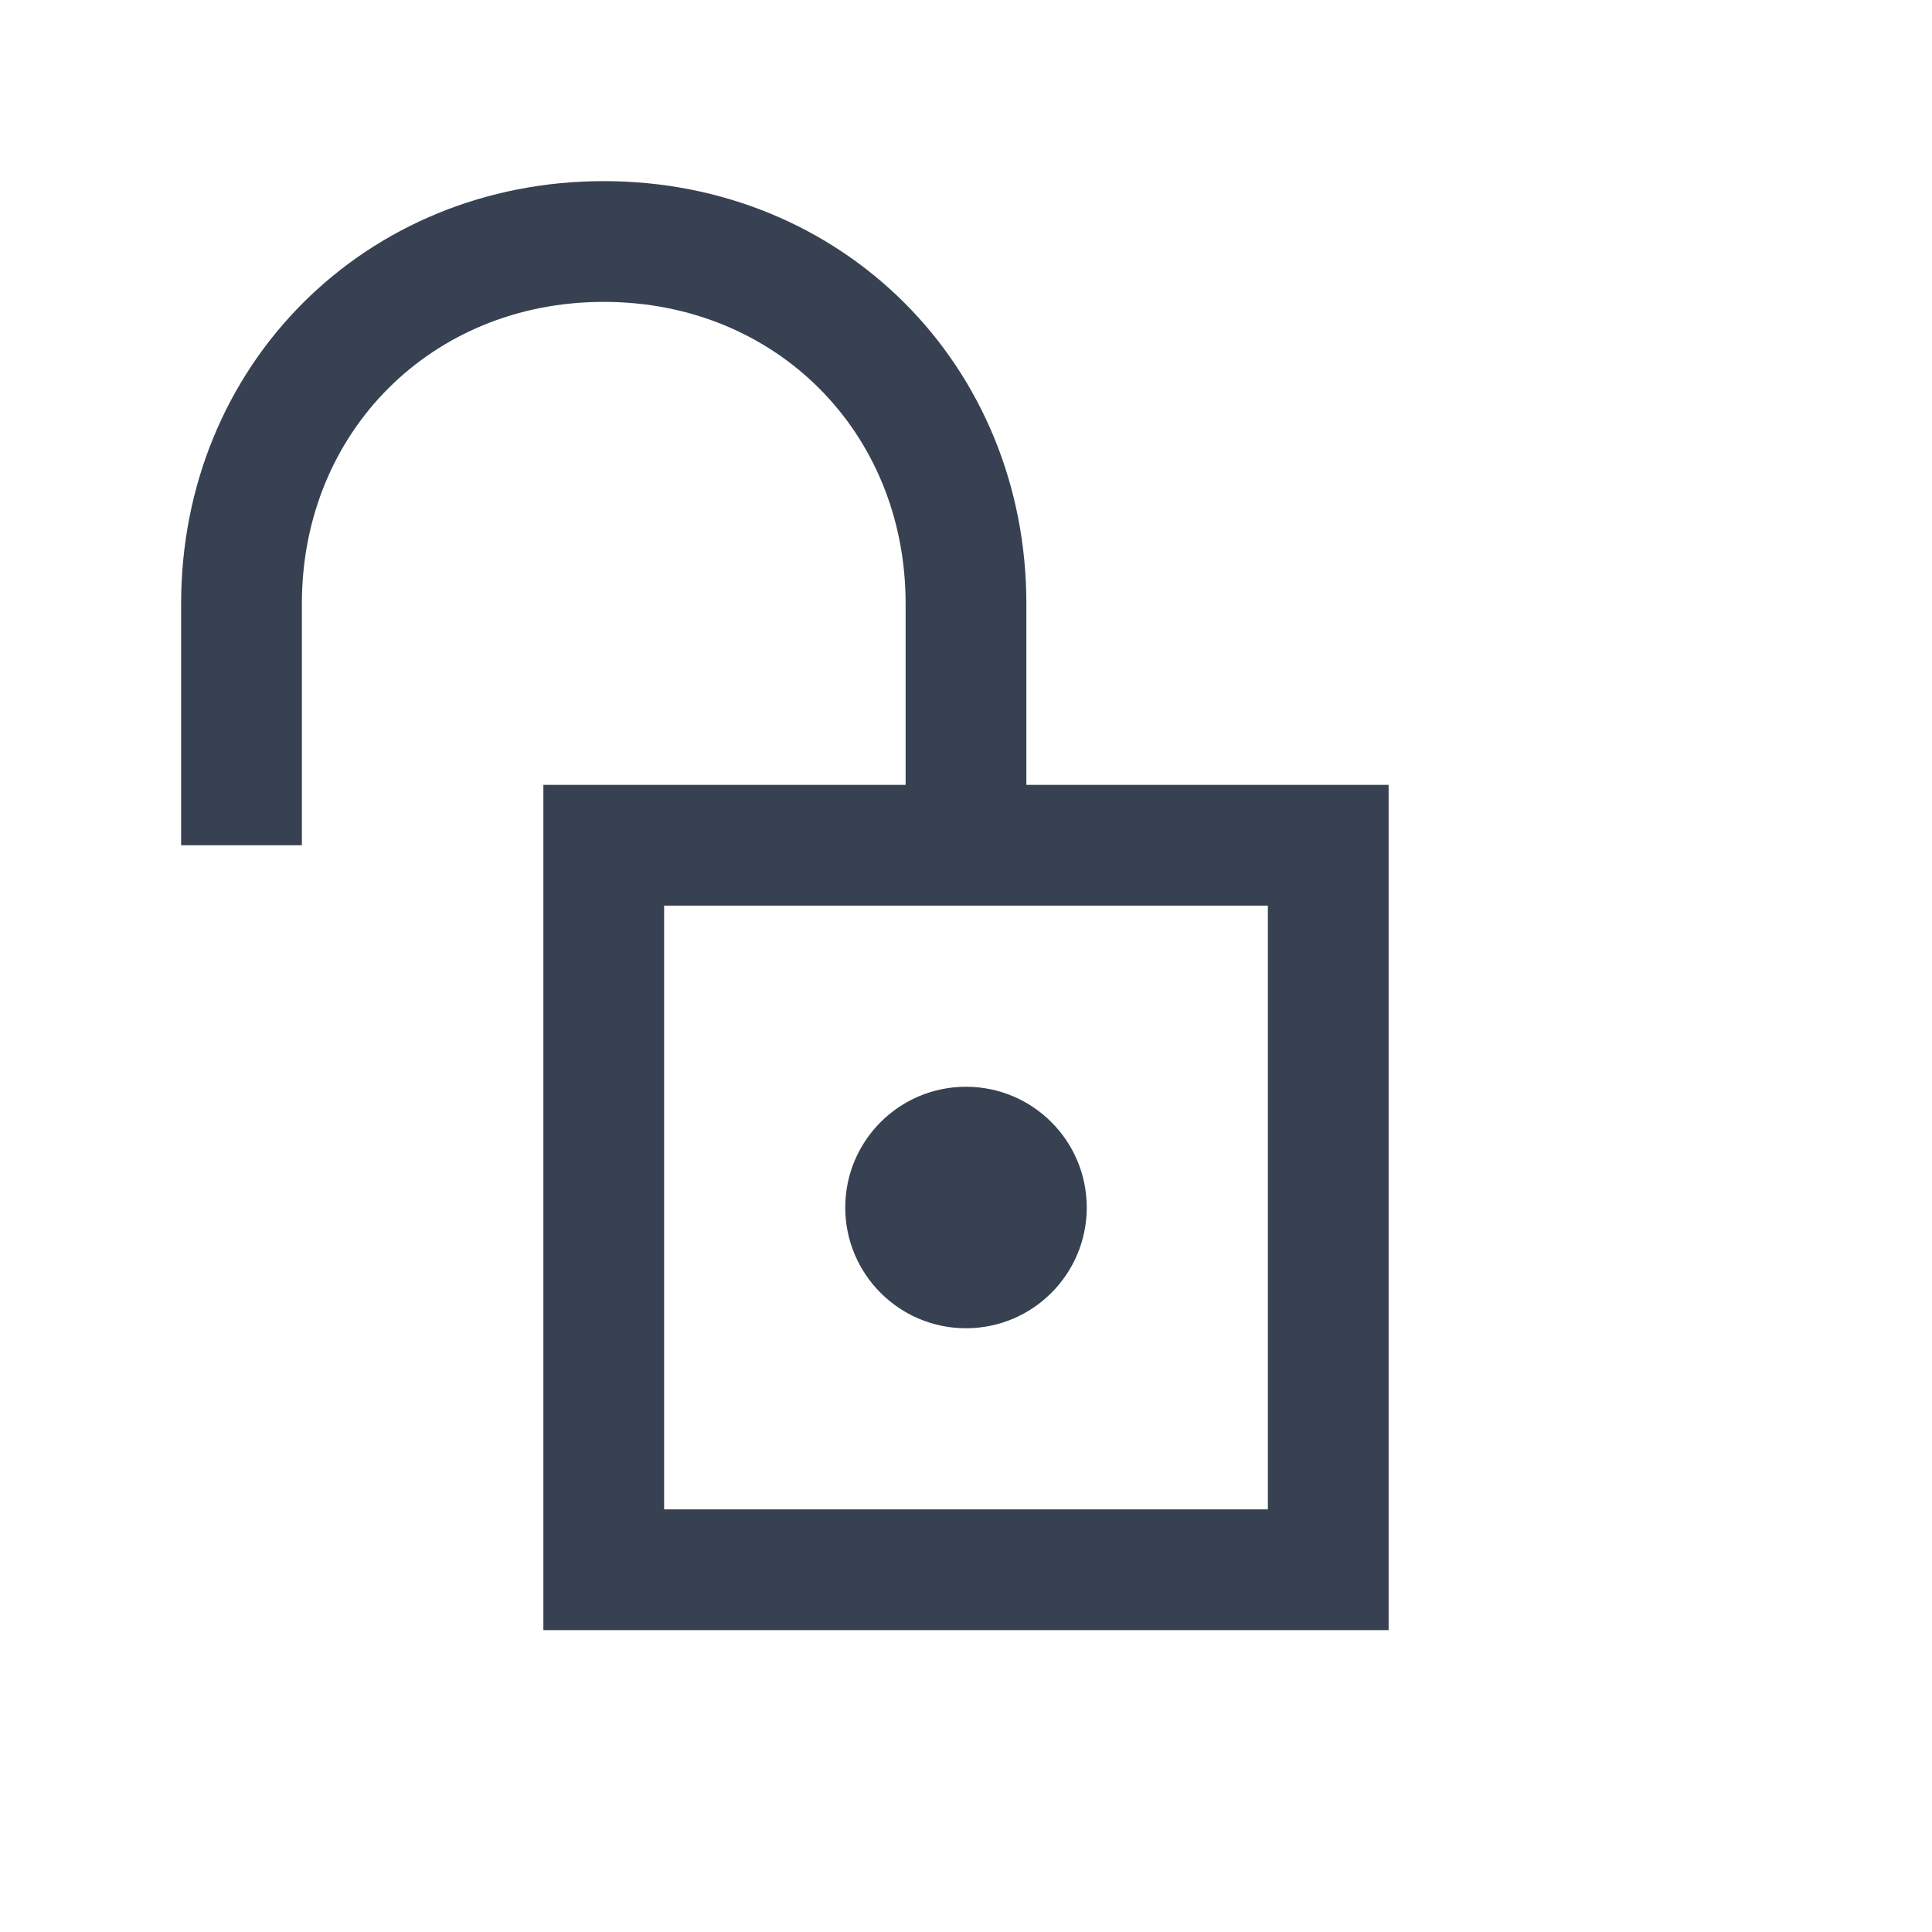 <?xml version="1.0" encoding="UTF-8"?>
<svg width="16" height="16" viewBox="0 0 16 16" fill="none" xmlns="http://www.w3.org/2000/svg">
  <rect width="16" height="16" rx="2" fill="transparent"/>
  <rect x="5" y="7" width="6" height="6" fill="none" stroke="#374151" stroke-width="1"/>
    <path d="M8 7V5c0-1.7-1.3-3-3-3S2 3.3 2 5v2" fill="none" stroke="#374151" stroke-width="1"/>
    <circle cx="8" cy="10" r="1" fill="#374151"/>
</svg>